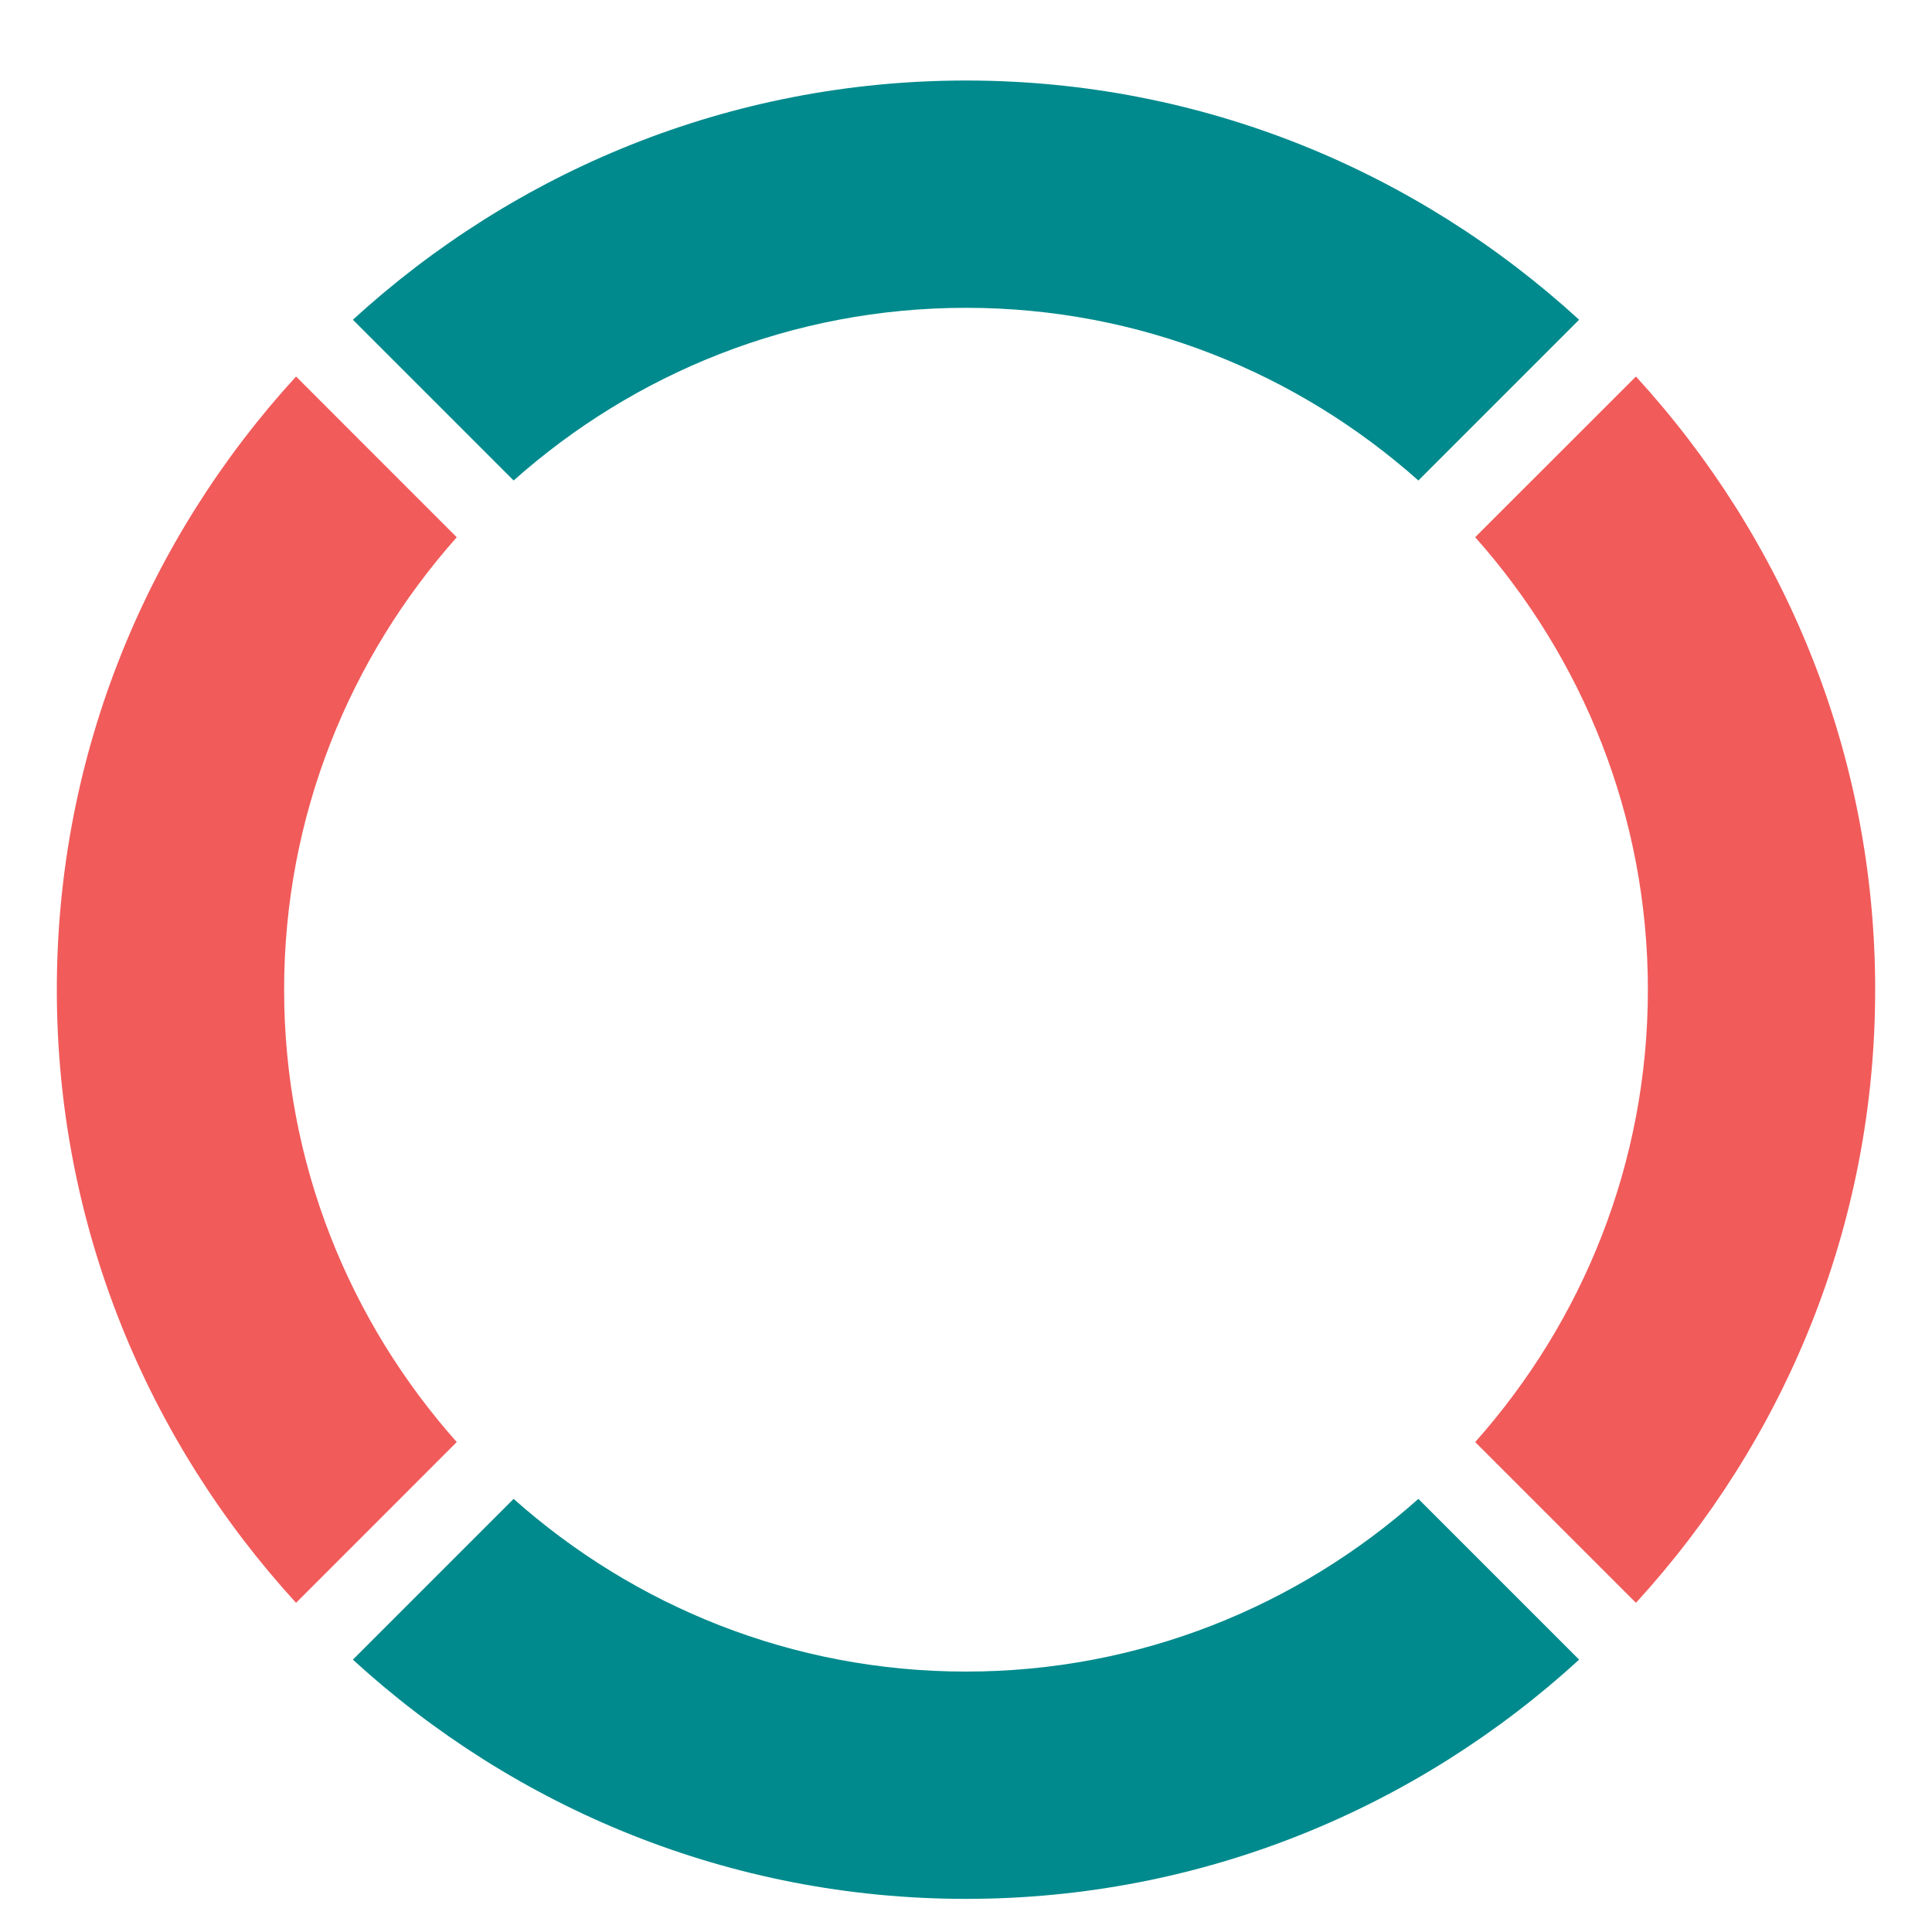 <?xml version="1.0" encoding="utf-8"?>
<!-- Generator: Adobe Illustrator 16.0.0, SVG Export Plug-In . SVG Version: 6.00 Build 0)  -->
<!DOCTYPE svg PUBLIC "-//W3C//DTD SVG 1.1//EN" "http://www.w3.org/Graphics/SVG/1.1/DTD/svg11.dtd">
<svg version="1.1" id="Layer_1" xmlns="http://www.w3.org/2000/svg" xmlns:xlink="http://www.w3.org/1999/xlink" x="0px" y="0px"
	 width="34px" height="34px" viewBox="0 0 34 34" enable-background="new 0 0 34 34" xml:space="preserve">
<polyline fill="none" points="0,0.417 0,34.417 34,34.417 34,0.417 "/>
<path fill="#008A8D" d="M17,29.417c-3.059,0-5.842-1.154-7.961-3.039L6.21,29.207c2.847,2.606,6.626,4.21,10.79,4.21
	s7.943-1.604,10.79-4.21l-2.829-2.829C22.842,28.262,20.059,29.417,17,29.417"/>
<path fill="#008A8D" d="M17,1.417c-4.164,0-7.943,1.604-10.79,4.21l2.829,2.829C11.158,6.57,13.941,5.417,17,5.417"/>
<path fill="#008A8D" d="M17,5.417c3.059,0,5.842,1.154,7.961,3.039l2.829-2.829c-2.847-2.606-6.626-4.21-10.79-4.21"/>
<path id="XMLID_1_" fill="#F15B5A" d="M28.79,6.626l-2.829,2.828C27.846,11.575,29,14.357,29,17.417c0,3.06-1.154,5.842-3.039,7.961
	l2.829,2.829C31.396,25.36,33,21.58,33,17.417C33,13.252,31.396,9.473,28.79,6.626 M5.21,6.626C2.604,9.473,1,13.252,1,17.417
	c0,4.163,1.604,7.943,4.21,10.79l2.828-2.829C6.154,23.258,5,20.476,5,17.417c0-3.059,1.154-5.842,3.038-7.962L5.21,6.626z"/>
<polyline fill="none" points="34,0.417 34,34.417 0,34.417 0,0.417 "/>
<polyline fill="none" points="0,0 0,34 34,34 34,0 "/>
</svg>
